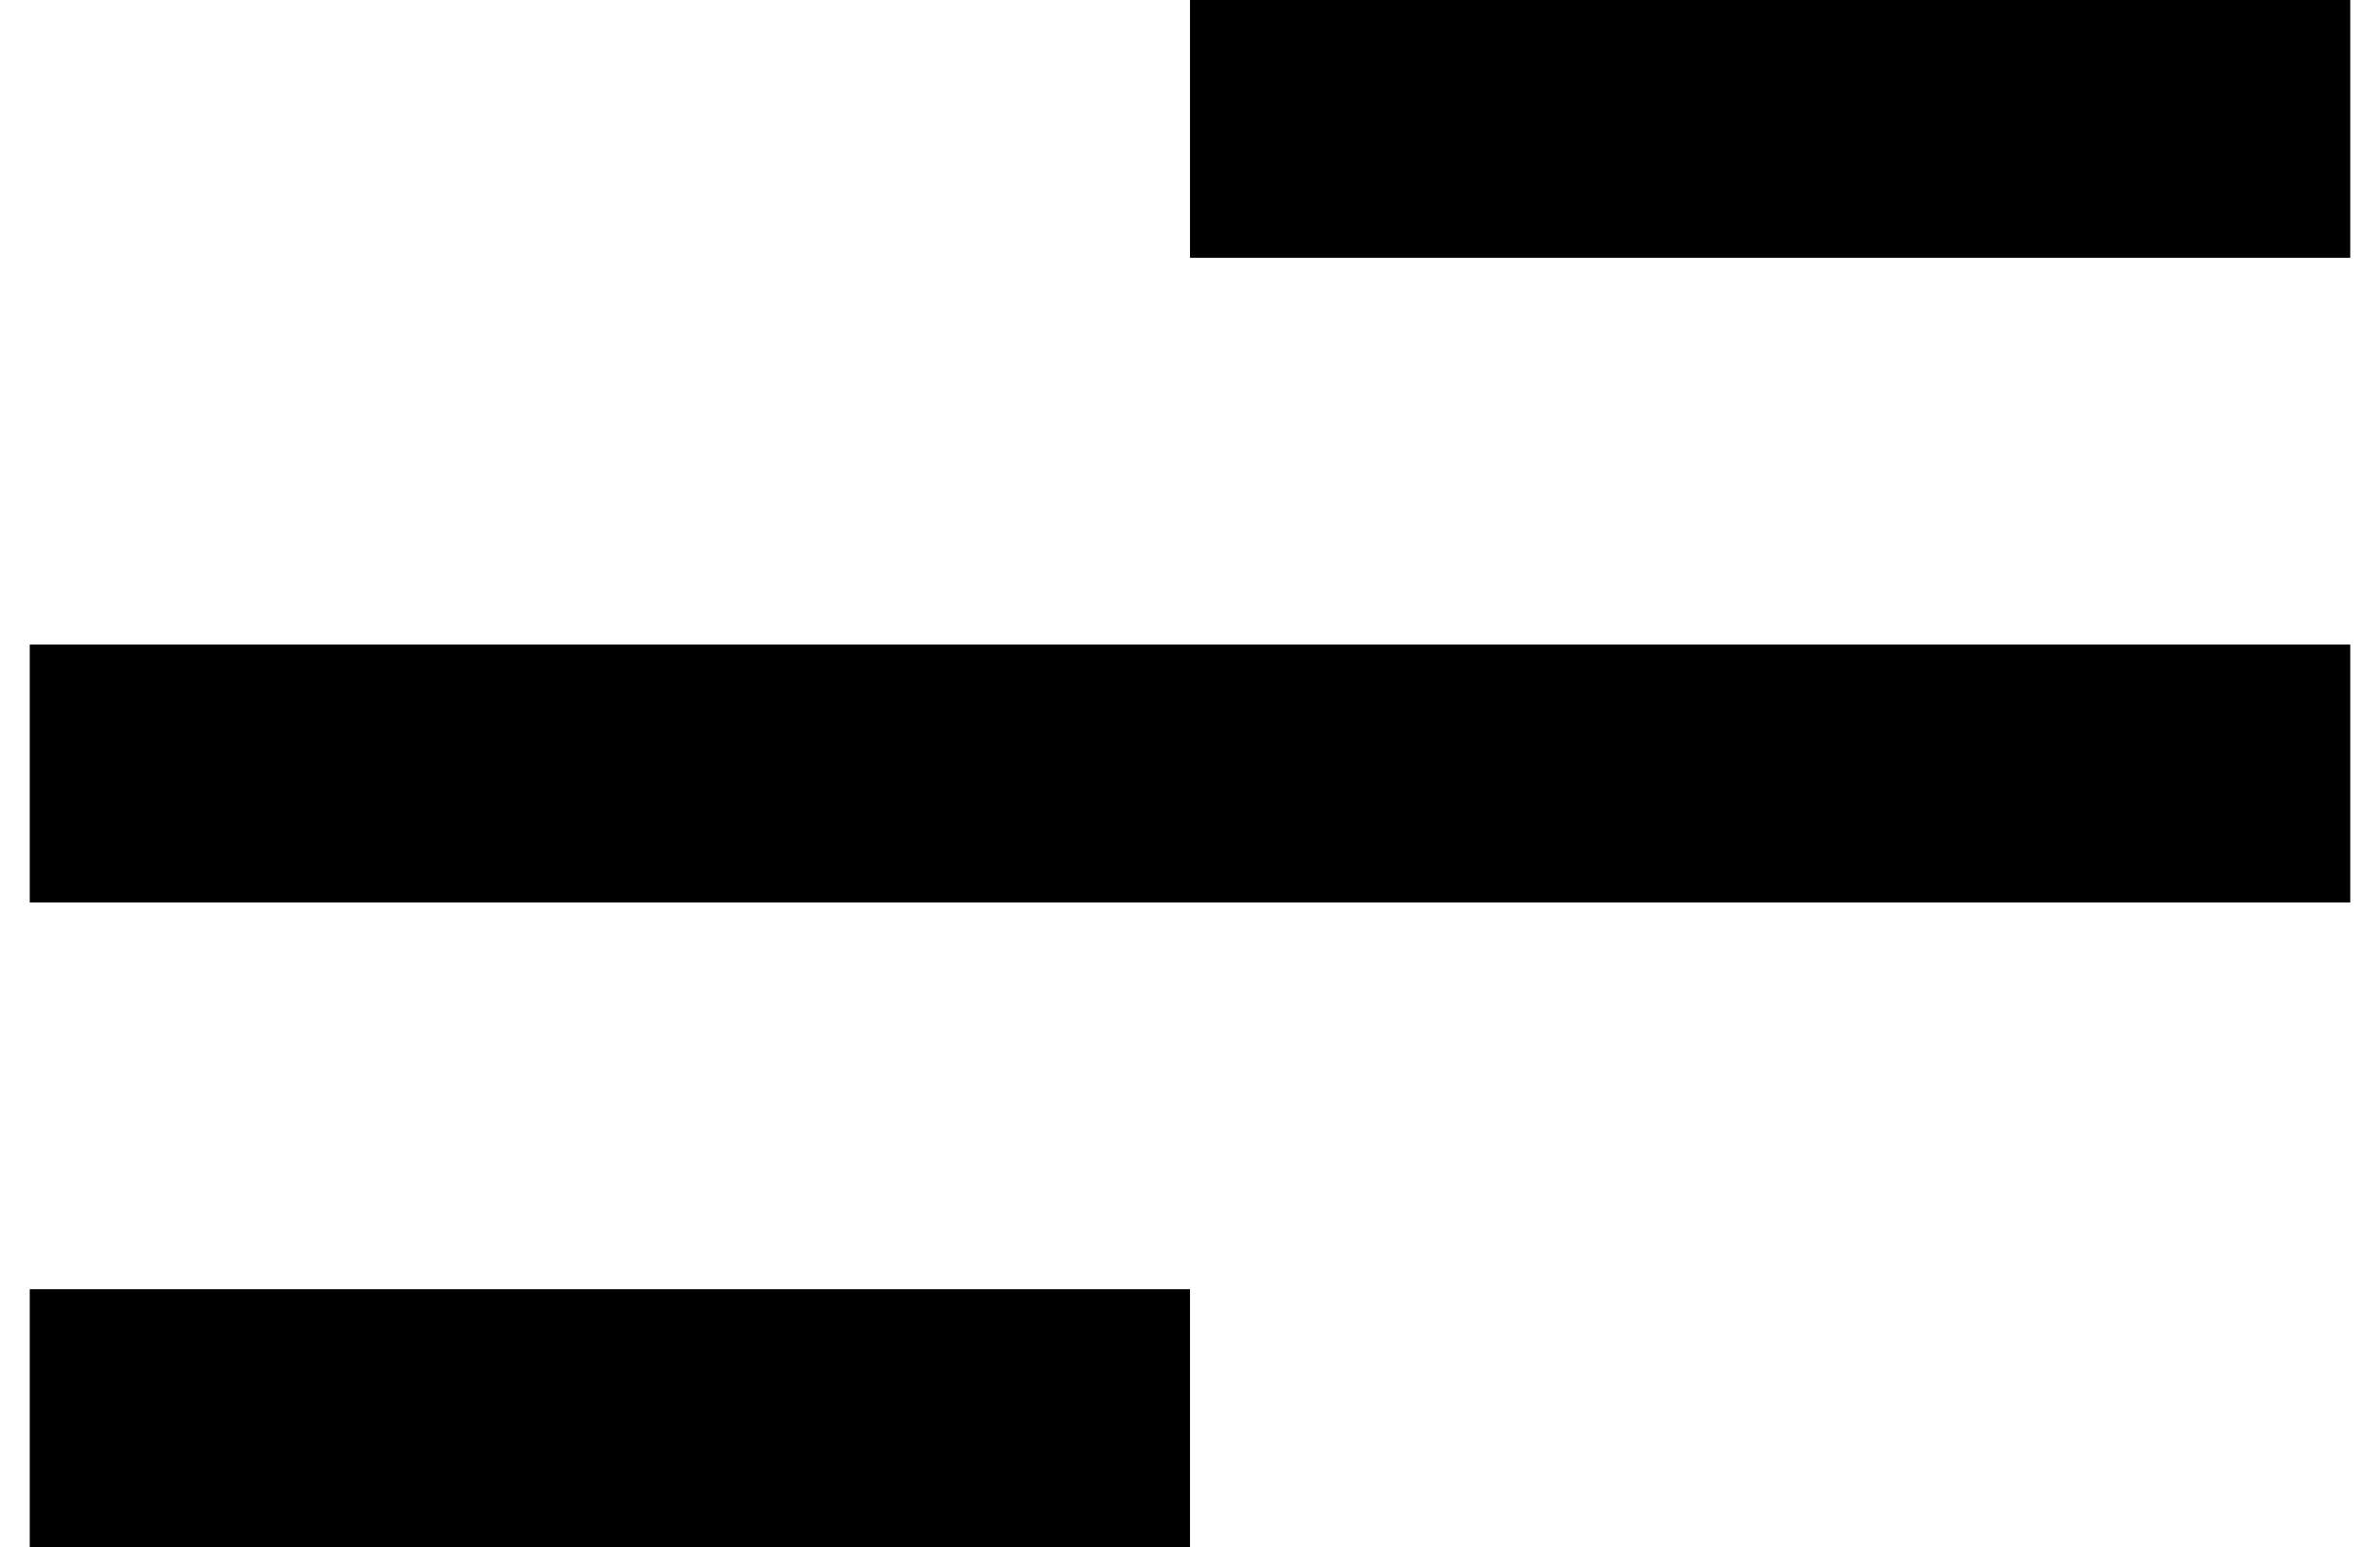 <svg width="40" height="26" viewBox="0 0 40 26" fill="none" xmlns="http://www.w3.org/2000/svg">
<path d="M20 26H0.5V21.667H20V26ZM39.5 15.167H0.5V10.833H39.5V15.167ZM39.5 4.333H20V0H39.5V4.333Z" fill="black"/>
</svg>
